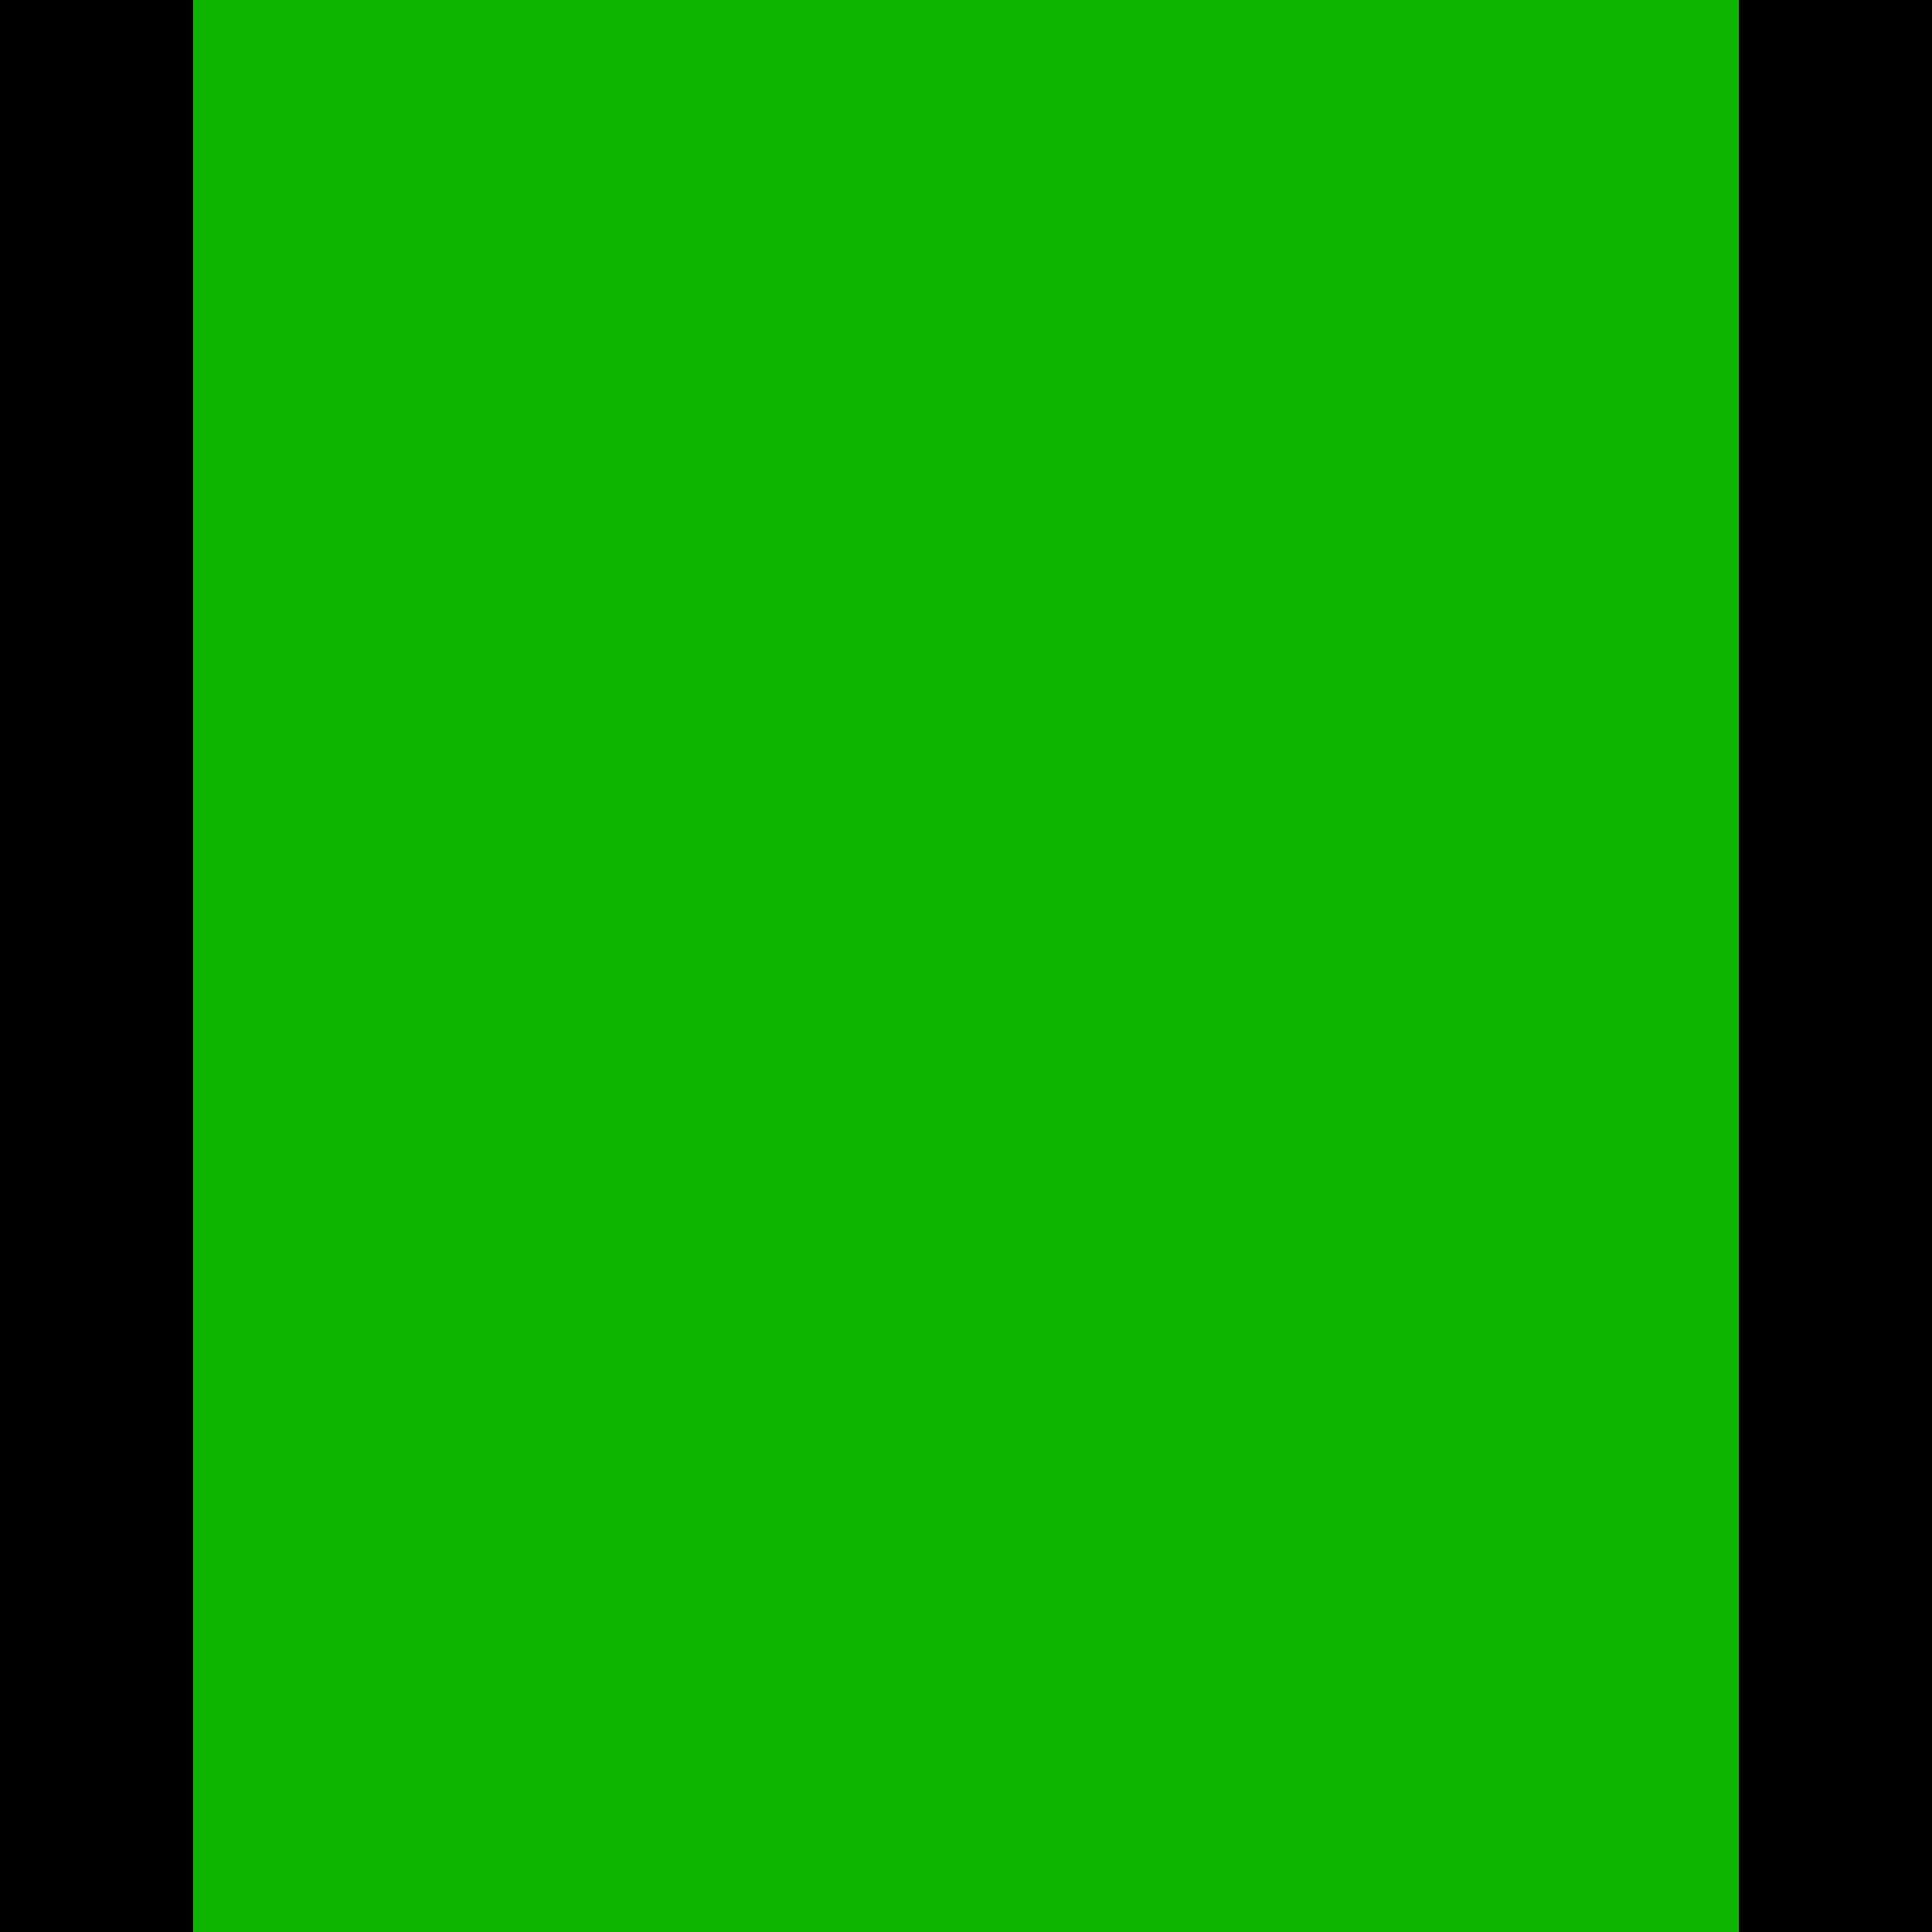 <svg width="50" height="50" viewBox="0 0 50 50" fill="none" xmlns="http://www.w3.org/2000/svg">
<path fill-rule="evenodd" clip-rule="evenodd" d="M5 0H0V50H5V0ZM45 0V50H50V0H45Z" fill="black"/>
<rect x="5" width="40" height="50" fill="#0EB500"/>
</svg>
